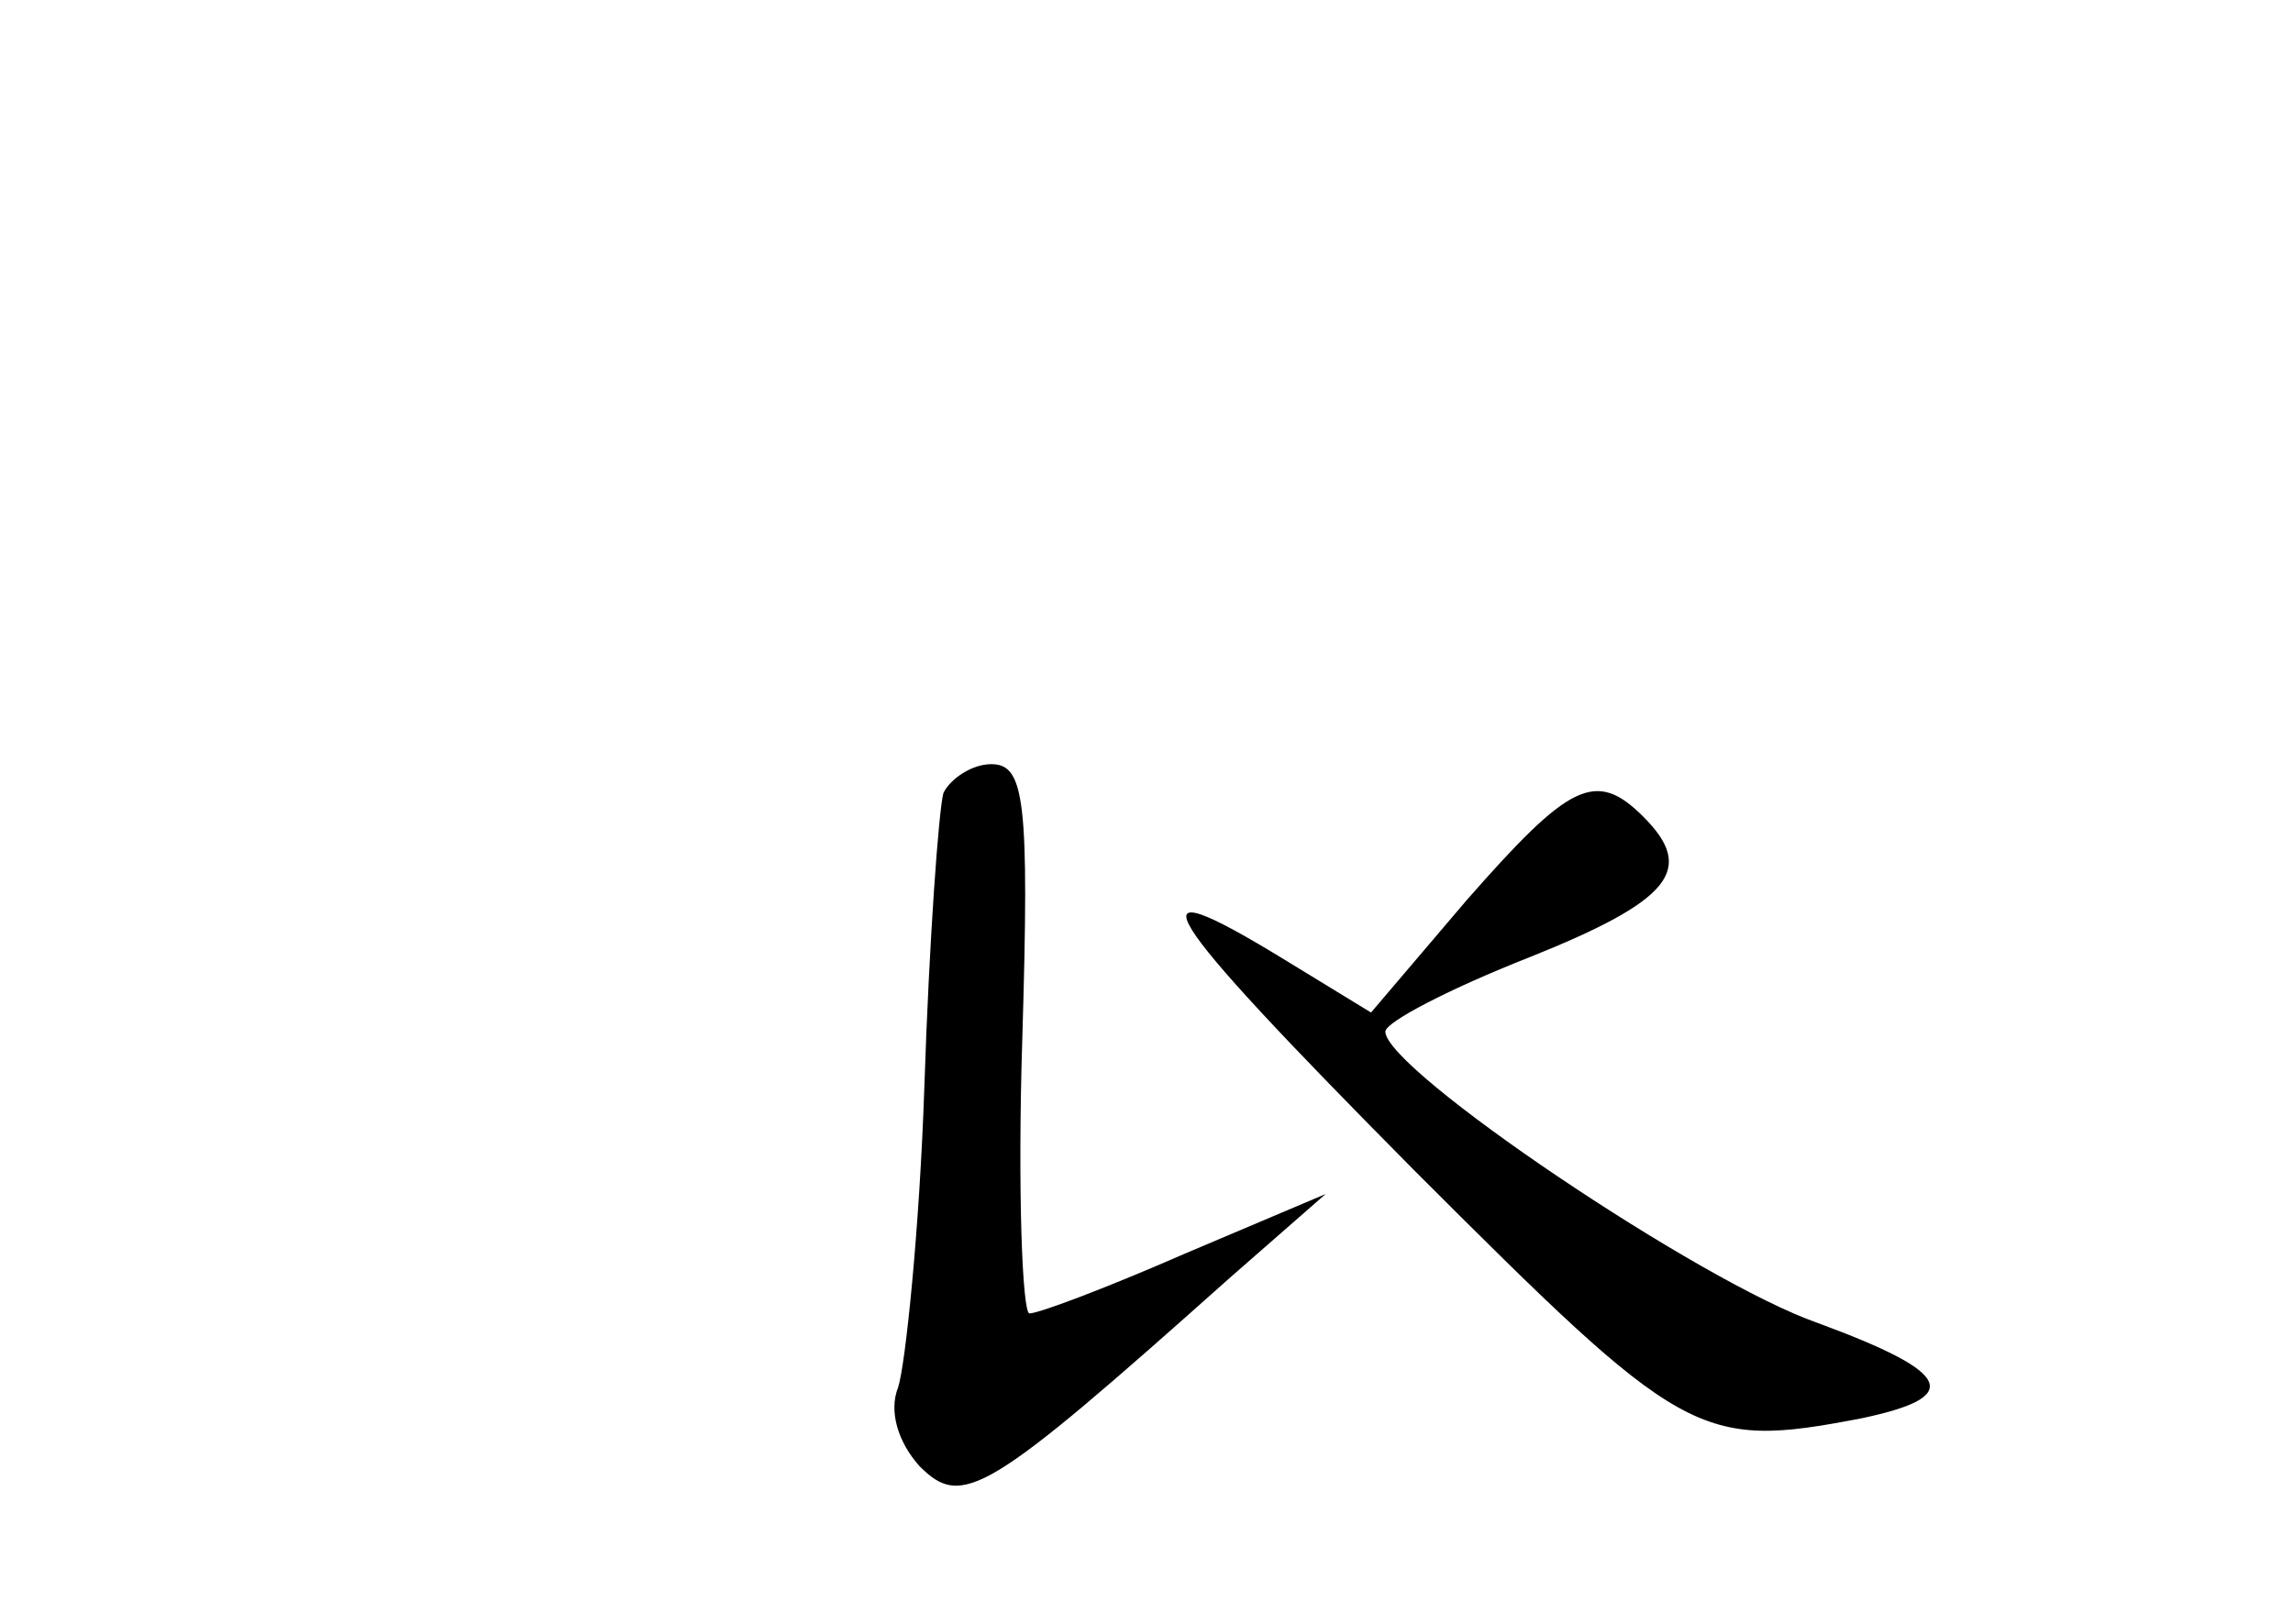 <?xml version="1.0" standalone="no"?>
<!DOCTYPE svg PUBLIC "-//W3C//DTD SVG 20010904//EN"
 "http://www.w3.org/TR/2001/REC-SVG-20010904/DTD/svg10.dtd">
<svg version="1.0" xmlns="http://www.w3.org/2000/svg"
 width="96pt" height="68pt" viewBox="0 0 96 68"
 preserveAspectRatio="xMidYMid meet">
<g transform="translate(0,68) scale(0.1,-0.1)"
fill="#000000" stroke="none">
<path d="M395 348 c-2 -7 -6 -62 -8 -123 -2 -60 -8 -117 -11 -126 -4 -10 0
-23 9 -33 18 -18 28 -12 130 79 l40 35 -59 -25 c-32 -14 -61 -25 -65 -25 -3 0
-5 52 -3 115 3 100 1 115 -13 115 -8 0 -17 -6 -20 -12z"/>
<path d="M614 303 l-40 -47 -36 22 c-67 41 -55 22 54 -88 113 -113 119 -117
187 -104 43 9 39 19 -18 40 -49 17 -181 106 -181 122 0 4 27 18 60 31 60 24
70 37 48 59 -20 20 -31 14 -74 -35z"/>
</g>
</svg>
